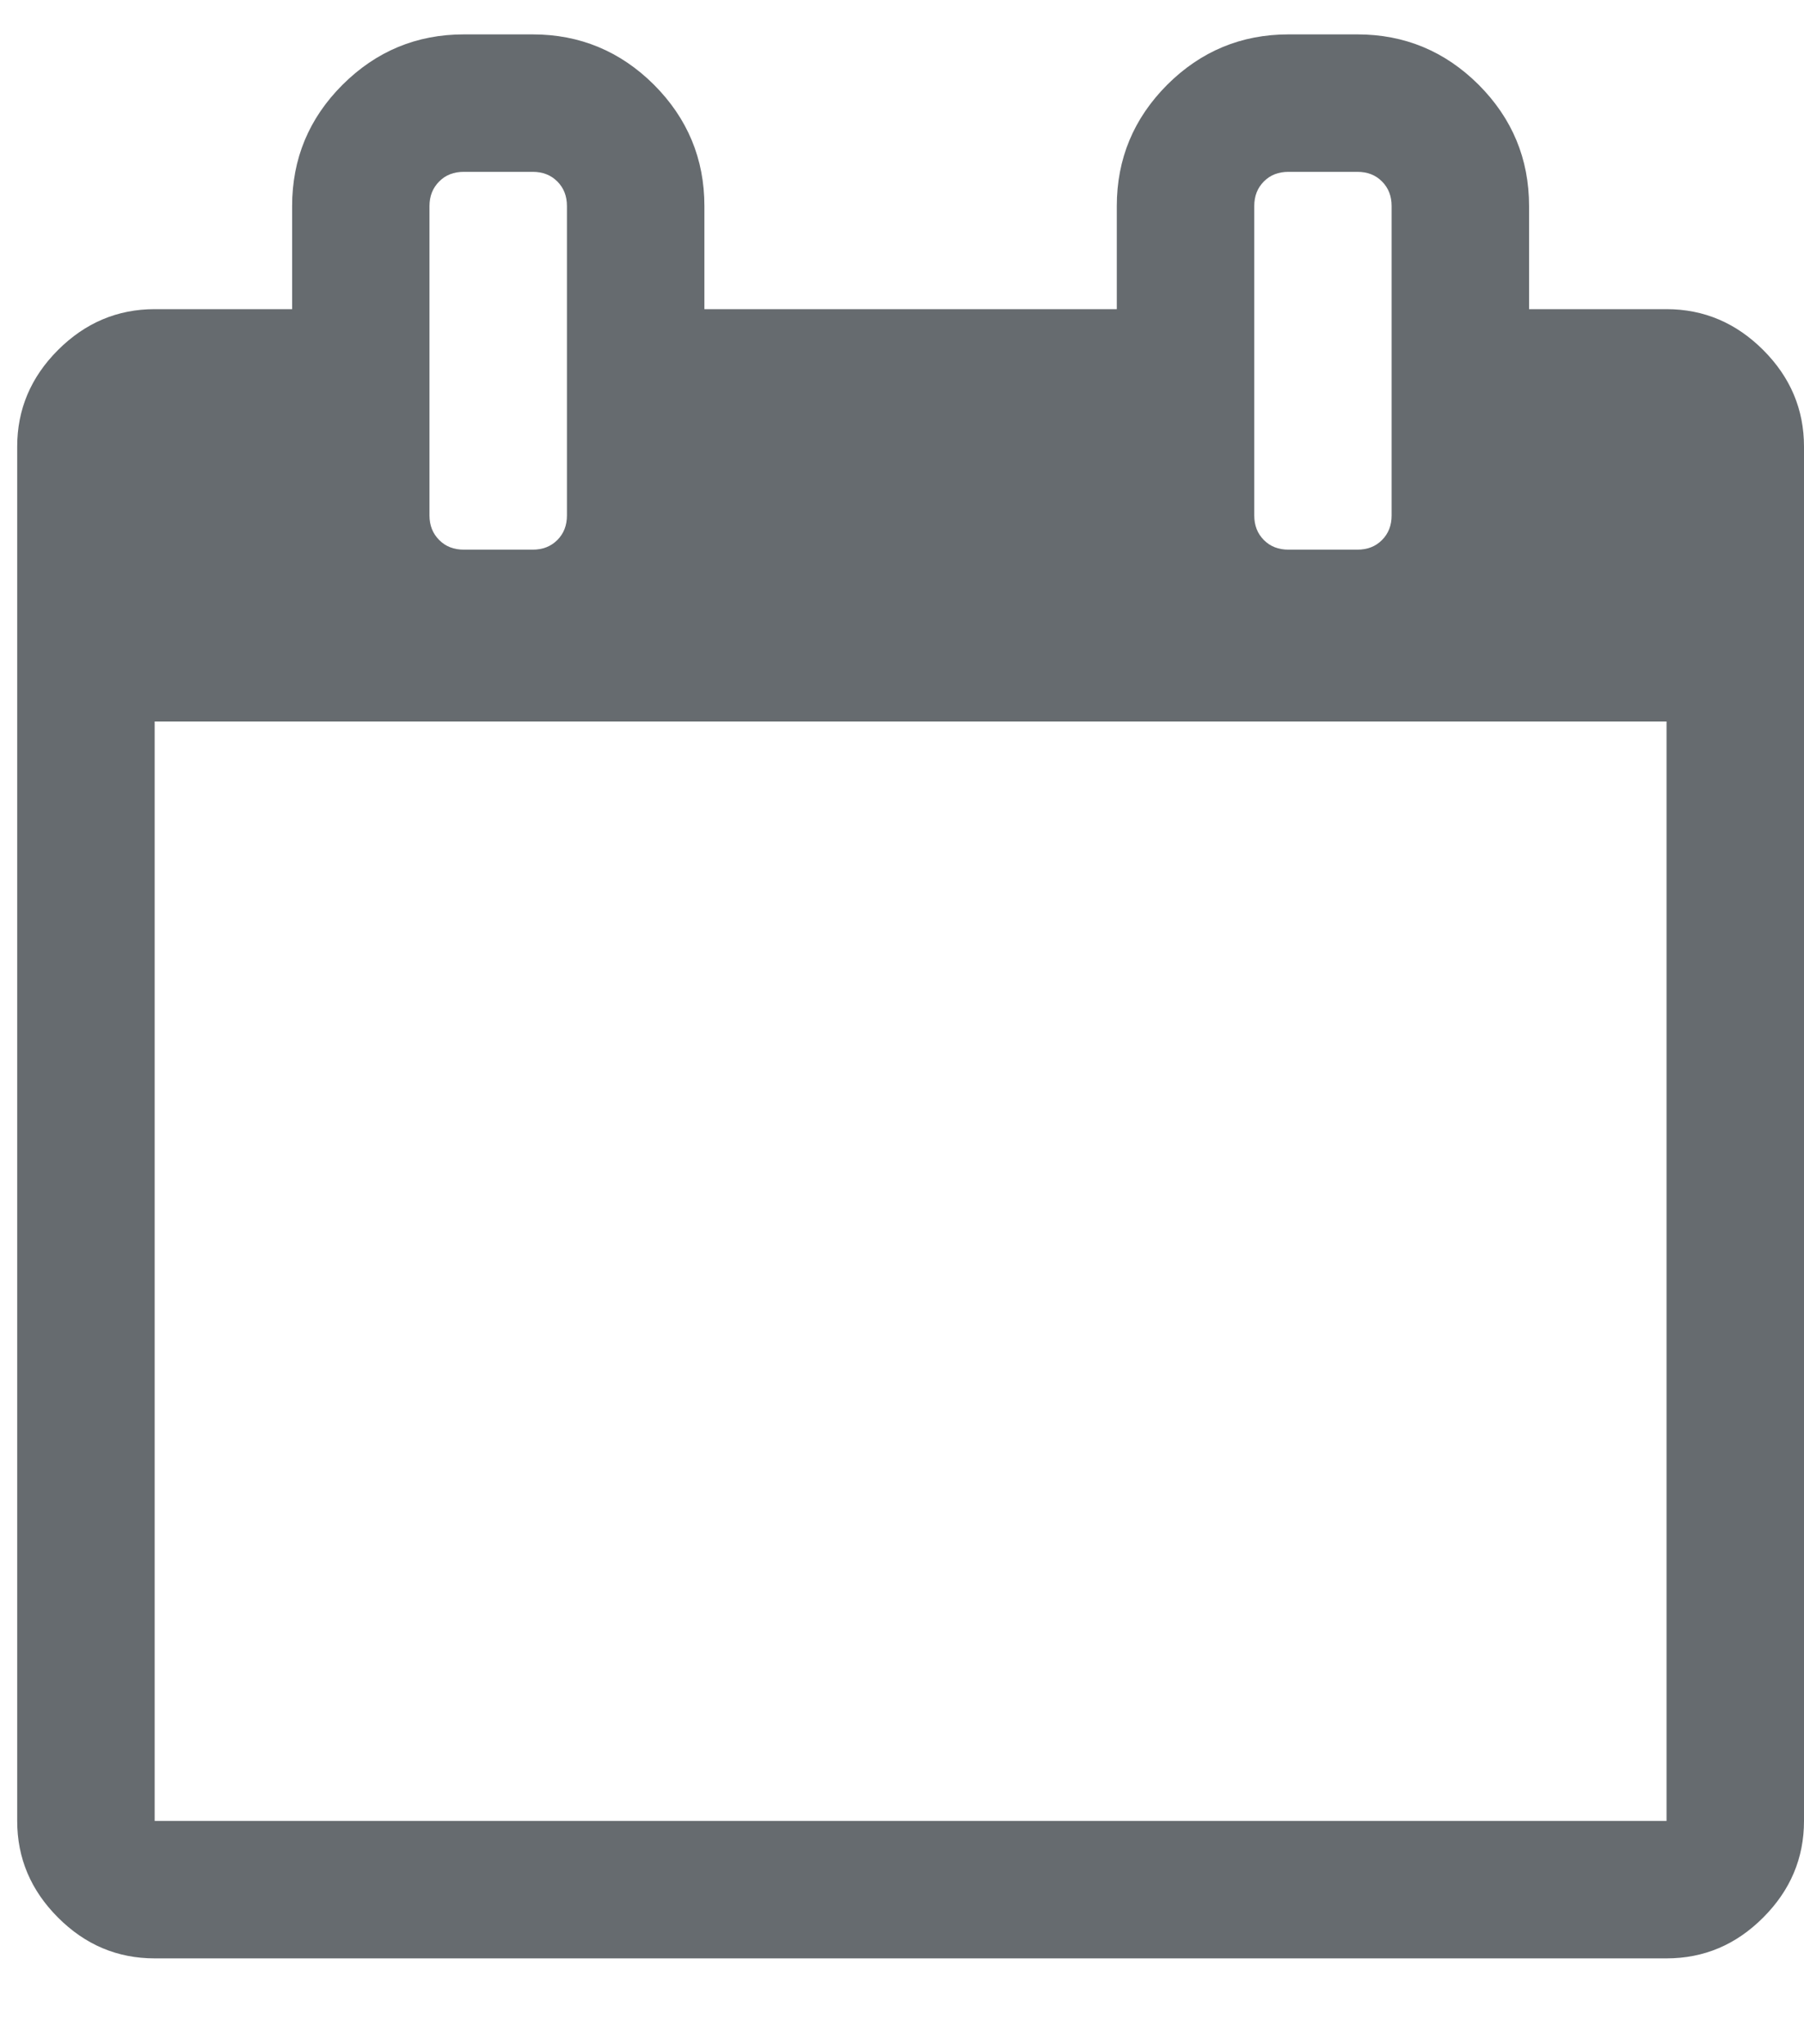 <?xml version="1.0" encoding="UTF-8"?>
<svg width="15px" height="17px" viewBox="0 0 15 17" version="1.1" xmlns="http://www.w3.org/2000/svg" xmlns:xlink="http://www.w3.org/1999/xlink">
    <!-- Generator: Sketch 41.2 (35397) - http://www.bohemiancoding.com/sketch -->
    <title></title>
    <desc>Created with Sketch.</desc>
    <defs></defs>
    <g id="Symbols" stroke="none" stroke-width="1" fill="none" fill-rule="evenodd">
        <g id="Input-(Date)-White-Bg-–-40px" transform="translate(-396, -12)" fill="#666B6F">
            <g id="Input-White-Bg-–-40px">
                <path d="M397.286,27.143 L409.857,27.143 L409.857,18 L397.286,18 L397.286,27.143 Z M400.714,16.286 L400.714,13.714 C400.714,13.631 400.688,13.563 400.634,13.509 C400.58,13.455 400.512,13.429 400.429,13.429 L399.857,13.429 C399.774,13.429 399.705,13.455 399.652,13.509 C399.598,13.563 399.571,13.631 399.571,13.714 L399.571,16.286 C399.571,16.369 399.598,16.437 399.652,16.491 C399.705,16.545 399.774,16.571 399.857,16.571 L400.429,16.571 C400.512,16.571 400.58,16.545 400.634,16.491 C400.688,16.437 400.714,16.369 400.714,16.286 Z M407.571,16.286 L407.571,13.714 C407.571,13.631 407.545,13.563 407.491,13.509 C407.438,13.455 407.369,13.429 407.286,13.429 L406.714,13.429 C406.631,13.429 406.562,13.455 406.509,13.509 C406.455,13.563 406.429,13.631 406.429,13.714 L406.429,16.286 C406.429,16.369 406.455,16.437 406.509,16.491 C406.562,16.545 406.631,16.571 406.714,16.571 L407.286,16.571 C407.369,16.571 407.438,16.545 407.491,16.491 C407.545,16.437 407.571,16.369 407.571,16.286 Z M411,15.714 L411,27.143 C411,27.452 410.887,27.72 410.661,27.946 C410.435,28.173 410.167,28.286 409.857,28.286 L397.286,28.286 C396.976,28.286 396.708,28.173 396.482,27.946 C396.256,27.72 396.143,27.452 396.143,27.143 L396.143,15.714 C396.143,15.405 396.256,15.137 396.482,14.911 C396.708,14.685 396.976,14.571 397.286,14.571 L398.429,14.571 L398.429,13.714 C398.429,13.321 398.568,12.985 398.848,12.705 C399.128,12.426 399.464,12.286 399.857,12.286 L400.429,12.286 C400.821,12.286 401.158,12.426 401.438,12.705 C401.717,12.985 401.857,13.321 401.857,13.714 L401.857,14.571 L405.286,14.571 L405.286,13.714 C405.286,13.321 405.426,12.985 405.705,12.705 C405.985,12.426 406.321,12.286 406.714,12.286 L407.286,12.286 C407.679,12.286 408.015,12.426 408.295,12.705 C408.574,12.985 408.714,13.321 408.714,13.714 L408.714,14.571 L409.857,14.571 C410.167,14.571 410.435,14.685 410.661,14.911 C410.887,15.137 411,15.405 411,15.714 Z" id=""></path>
            </g>
        </g>
    </g>
</svg>